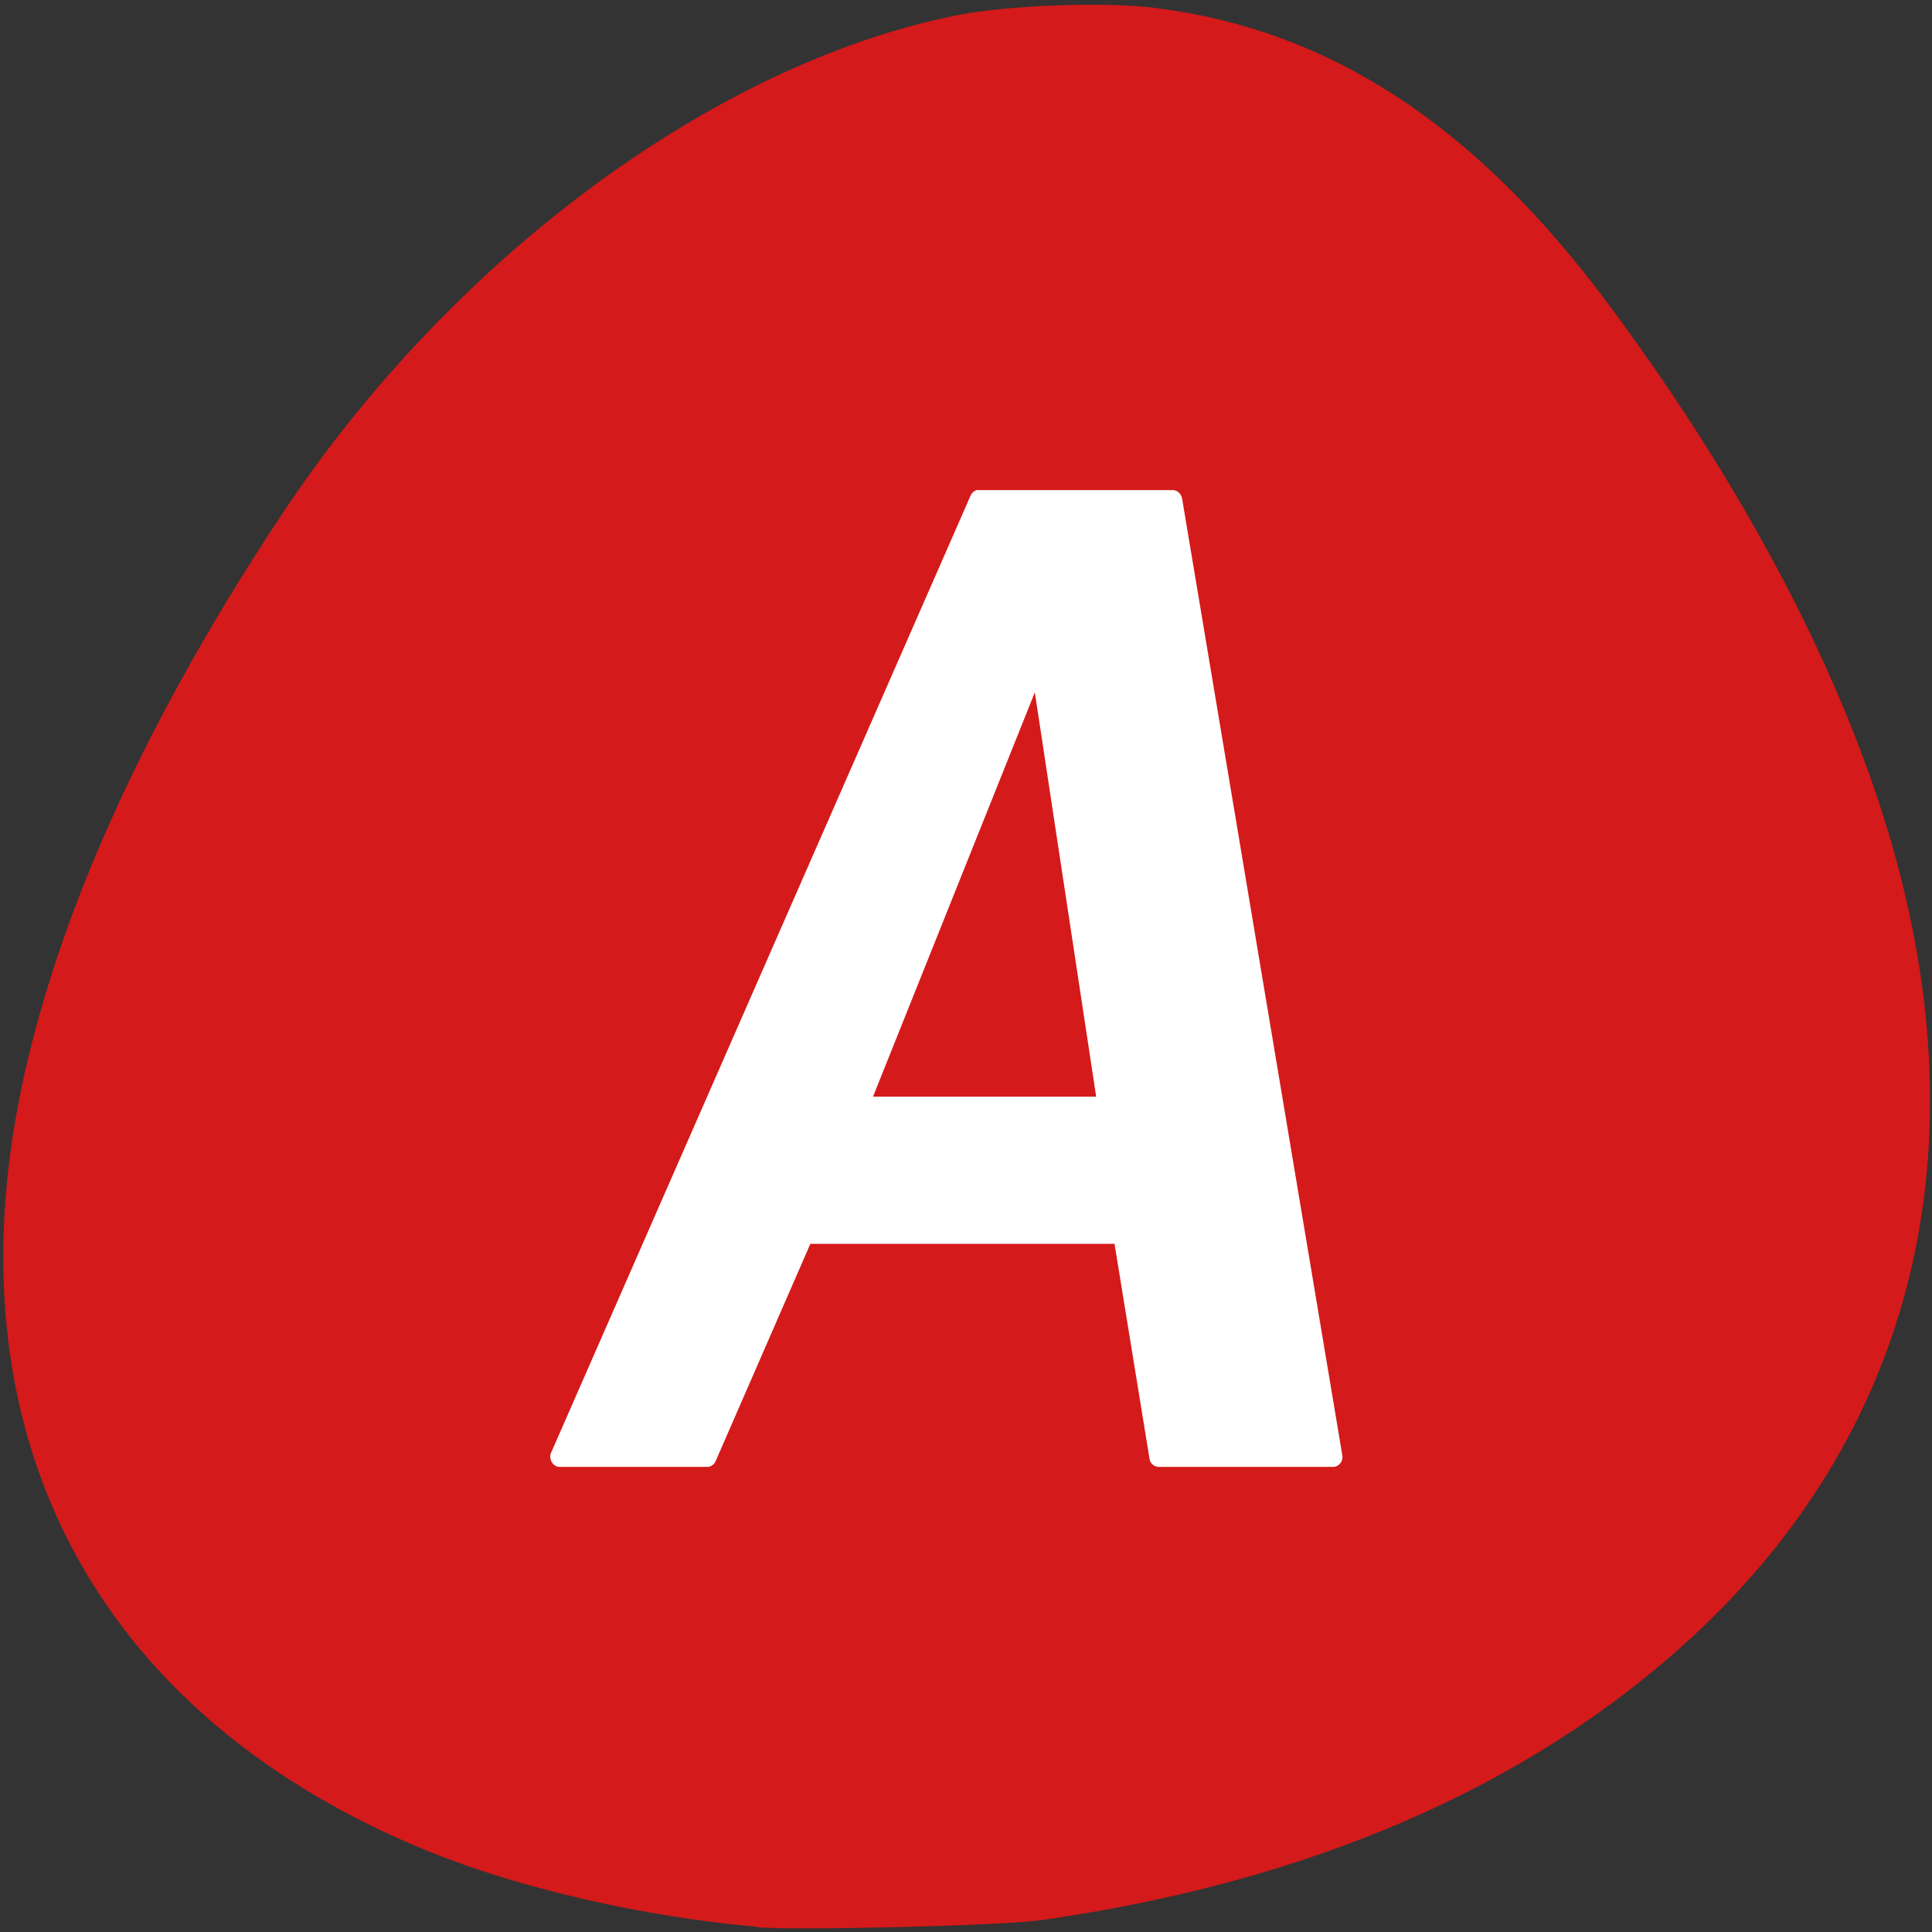 
<svg xmlns="http://www.w3.org/2000/svg" xmlns:xlink="http://www.w3.org/1999/xlink" width="16px" height="16px" viewBox="0 0 16 16" version="1.1">
<rect x="0" y="0" width="16" height="16" fill="#333333" stroke="none"/>
<g id="surface1">
<path style=" stroke:none;fill-rule:nonzero;fill:rgb(83.137%,10.196%,10.196%);fill-opacity:1;" d="M 6.27 15.957 C 5.328 15.875 4.297 15.637 3.539 15.328 C 0.883 14.242 -0.352 12.043 0.129 9.266 C 0.391 7.77 1.133 6.078 2.312 4.293 C 3.719 2.156 5.895 0.539 7.91 0.129 C 8.336 0.043 9.141 0.012 9.57 0.066 C 11.004 0.246 12.199 1.023 13.297 2.488 C 14.344 3.891 15.121 5.316 15.559 6.641 C 16.461 9.367 15.918 11.801 14.008 13.562 C 12.668 14.797 10.848 15.586 8.621 15.902 C 8.285 15.949 6.613 15.988 6.27 15.961 Z M 6.27 15.957 "/>
<path style=" stroke:none;fill-rule:nonzero;fill:rgb(100%,100%,100%);fill-opacity:1;" d="M 3.812 3.332 L 12.977 3.332 L 12.977 12.941 L 3.812 12.941 Z M 3.812 3.332 "/>
<path style=" stroke:none;fill-rule:nonzero;fill:rgb(83.137%,10.196%,10.196%);fill-opacity:1;" d="M 4.031 2.84 C 3.449 2.84 2.98 3.336 2.98 3.953 L 2.98 12.84 C 2.98 13.457 3.449 13.953 4.031 13.953 L 12.43 13.953 C 13.012 13.953 13.48 13.457 13.48 12.84 L 13.48 3.953 C 13.48 3.336 13.012 2.84 12.43 2.84 M 8.086 4.059 C 8.094 4.059 8.098 4.059 8.102 4.059 L 9.715 4.059 C 9.75 4.059 9.781 4.09 9.789 4.125 L 11.117 12.055 C 11.125 12.102 11.086 12.148 11.043 12.148 L 9.594 12.148 C 9.559 12.148 9.523 12.117 9.52 12.082 L 9.23 10.301 L 6.711 10.301 L 5.926 12.102 C 5.914 12.129 5.887 12.148 5.859 12.148 L 4.629 12.148 C 4.578 12.145 4.543 12.082 4.562 12.035 L 8.039 4.102 C 8.047 4.082 8.066 4.066 8.086 4.059 Z M 8.57 5.734 L 7.23 9.082 L 9.078 9.082 Z M 8.57 5.734 "/>
</g>
</svg>
